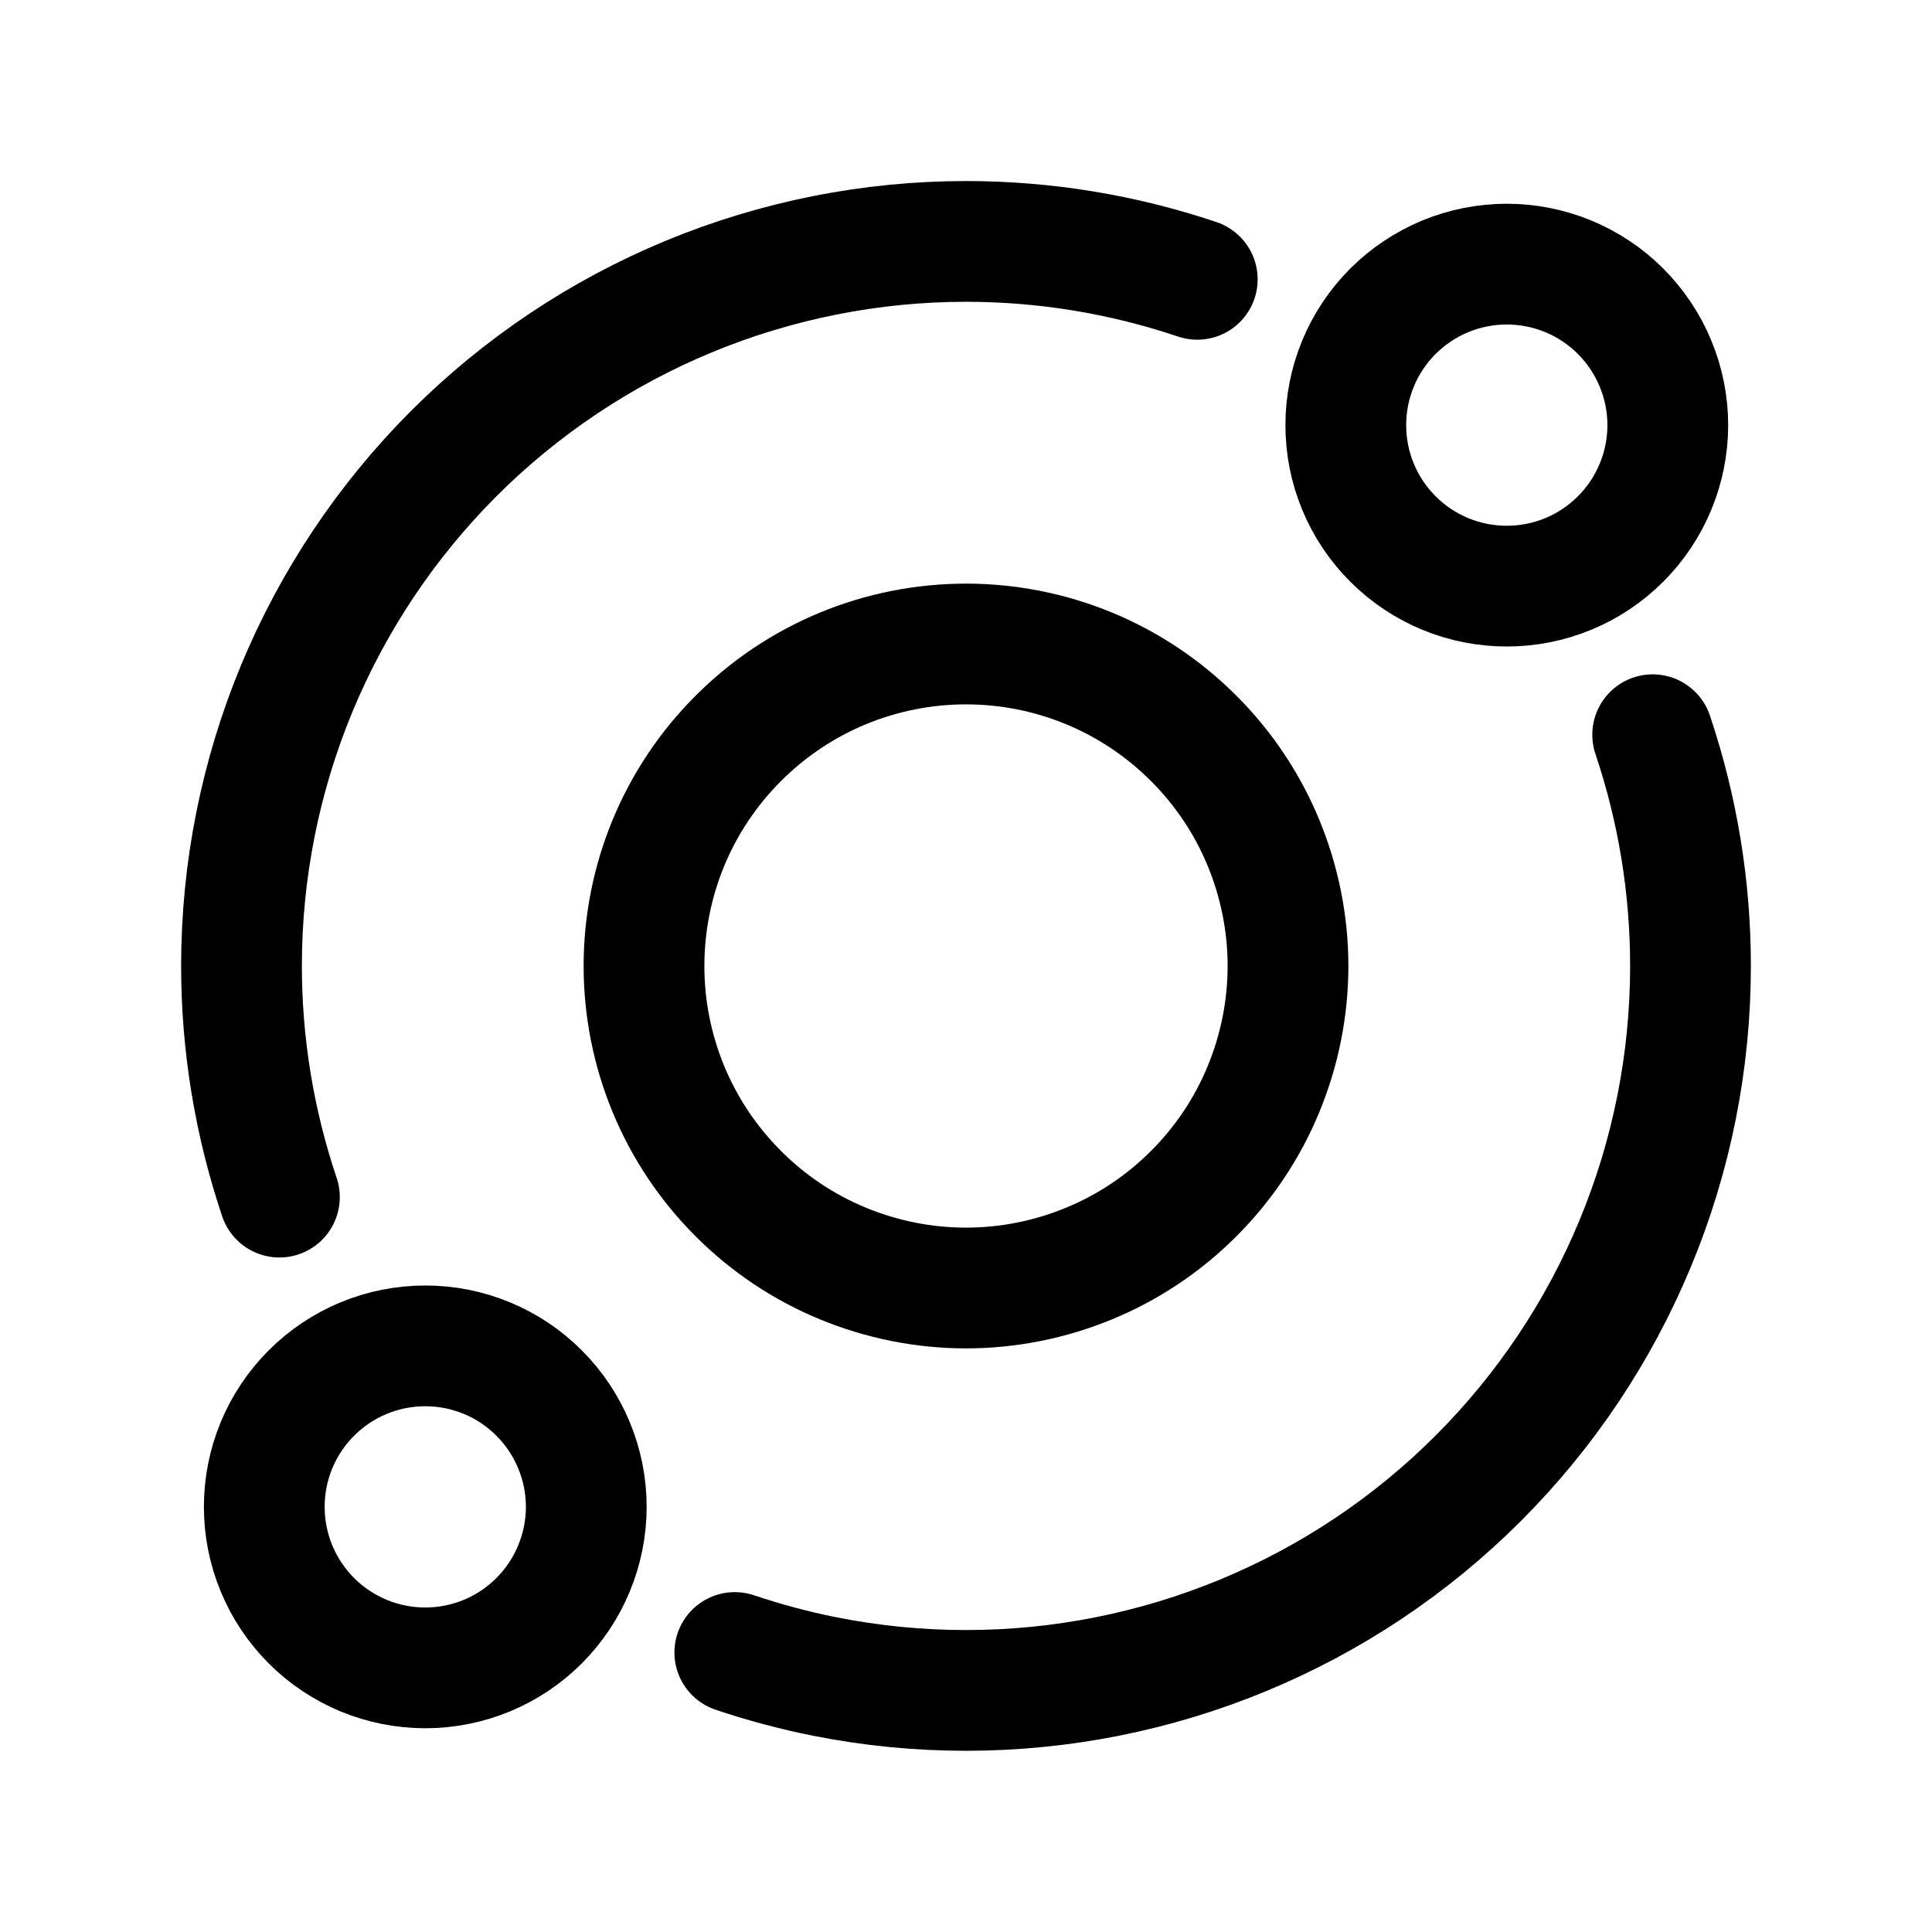 <svg width="24" height="24" viewBox="0 0 24 24" fill="none" xmlns="http://www.w3.org/2000/svg">
<path d="M9.128 20.528C9.494 20.651 9.867 20.751 10.244 20.826C10.821 20.941 11.409 20.999 12 20.999C13.182 20.999 14.353 20.766 15.444 20.314C16.537 19.862 17.529 19.199 18.364 18.363C19.2 17.527 19.863 16.535 20.315 15.443C20.768 14.351 21 13.181 21 11.999C21 11.021 20.841 10.051 20.53 9.127M3.471 14.871C3.16 13.947 3 12.977 3 11.999C3 10.817 3.233 9.647 3.685 8.555C4.138 7.463 4.801 6.471 5.636 5.635C6.472 4.799 7.464 4.136 8.556 3.684C9.648 3.232 10.819 2.999 12 2.999C12.978 2.999 13.948 3.158 14.873 3.47" stroke="currentColor" style="stroke:currentColor;stroke-opacity:1;" stroke-width="1.5" stroke-linecap="round" stroke-linejoin="round"/>
<path d="M3.868 20.133C4.054 20.319 4.275 20.466 4.517 20.567C4.76 20.667 5.02 20.719 5.283 20.719C5.545 20.719 5.805 20.667 6.048 20.567C6.291 20.466 6.511 20.319 6.697 20.133C6.882 19.947 7.03 19.727 7.13 19.484C7.231 19.241 7.283 18.981 7.283 18.719C7.283 18.456 7.231 18.196 7.13 17.953C7.03 17.711 6.882 17.49 6.697 17.305C6.511 17.119 6.291 16.971 6.048 16.871C5.805 16.77 5.545 16.719 5.283 16.719C5.02 16.719 4.76 16.77 4.517 16.871C4.275 16.971 4.054 17.119 3.868 17.305C3.683 17.49 3.535 17.711 3.435 17.953C3.334 18.196 3.283 18.456 3.283 18.719C3.283 18.981 3.334 19.241 3.435 19.484C3.535 19.727 3.683 19.947 3.868 20.133Z" stroke="currentColor" style="stroke:currentColor;stroke-opacity:1;" stroke-width="1.5" stroke-linecap="round" stroke-linejoin="round"/>
<path d="M17.303 6.695C17.489 6.881 17.71 7.029 17.952 7.129C18.195 7.23 18.455 7.281 18.718 7.281C18.98 7.281 19.24 7.23 19.483 7.129C19.726 7.029 19.946 6.881 20.132 6.695C20.317 6.51 20.465 6.289 20.565 6.047C20.666 5.804 20.718 5.544 20.718 5.281C20.718 5.019 20.666 4.759 20.565 4.516C20.465 4.273 20.317 4.053 20.132 3.867C19.946 3.681 19.726 3.534 19.483 3.433C19.24 3.333 18.98 3.281 18.718 3.281C18.455 3.281 18.195 3.333 17.952 3.433C17.71 3.534 17.489 3.681 17.303 3.867C17.118 4.053 16.97 4.273 16.87 4.516C16.769 4.759 16.718 5.019 16.718 5.281C16.718 5.544 16.769 5.804 16.87 6.047C16.97 6.289 17.118 6.51 17.303 6.695Z" stroke="currentColor" style="stroke:currentColor;stroke-opacity:1;" stroke-width="1.5" stroke-linecap="round" stroke-linejoin="round"/>
<path d="M8 12C8 12.525 8.103 13.045 8.304 13.531C8.505 14.016 8.8 14.457 9.172 14.828C9.543 15.2 9.984 15.495 10.469 15.695C10.955 15.896 11.475 16 12 16C12.525 16 13.045 15.896 13.531 15.695C14.016 15.495 14.457 15.2 14.828 14.828C15.2 14.457 15.495 14.016 15.695 13.531C15.896 13.045 16 12.525 16 12C16 11.475 15.896 10.955 15.695 10.469C15.495 9.984 15.2 9.543 14.828 9.172C14.457 8.8 14.016 8.505 13.531 8.304C13.045 8.103 12.525 8 12 8C11.475 8 10.955 8.103 10.469 8.304C9.984 8.505 9.543 8.8 9.172 9.172C8.8 9.543 8.505 9.984 8.304 10.469C8.103 10.955 8 11.475 8 12Z" stroke="currentColor" style="stroke:currentColor;stroke-opacity:1;" stroke-width="1.5" stroke-linecap="round" stroke-linejoin="round"/>
</svg>
